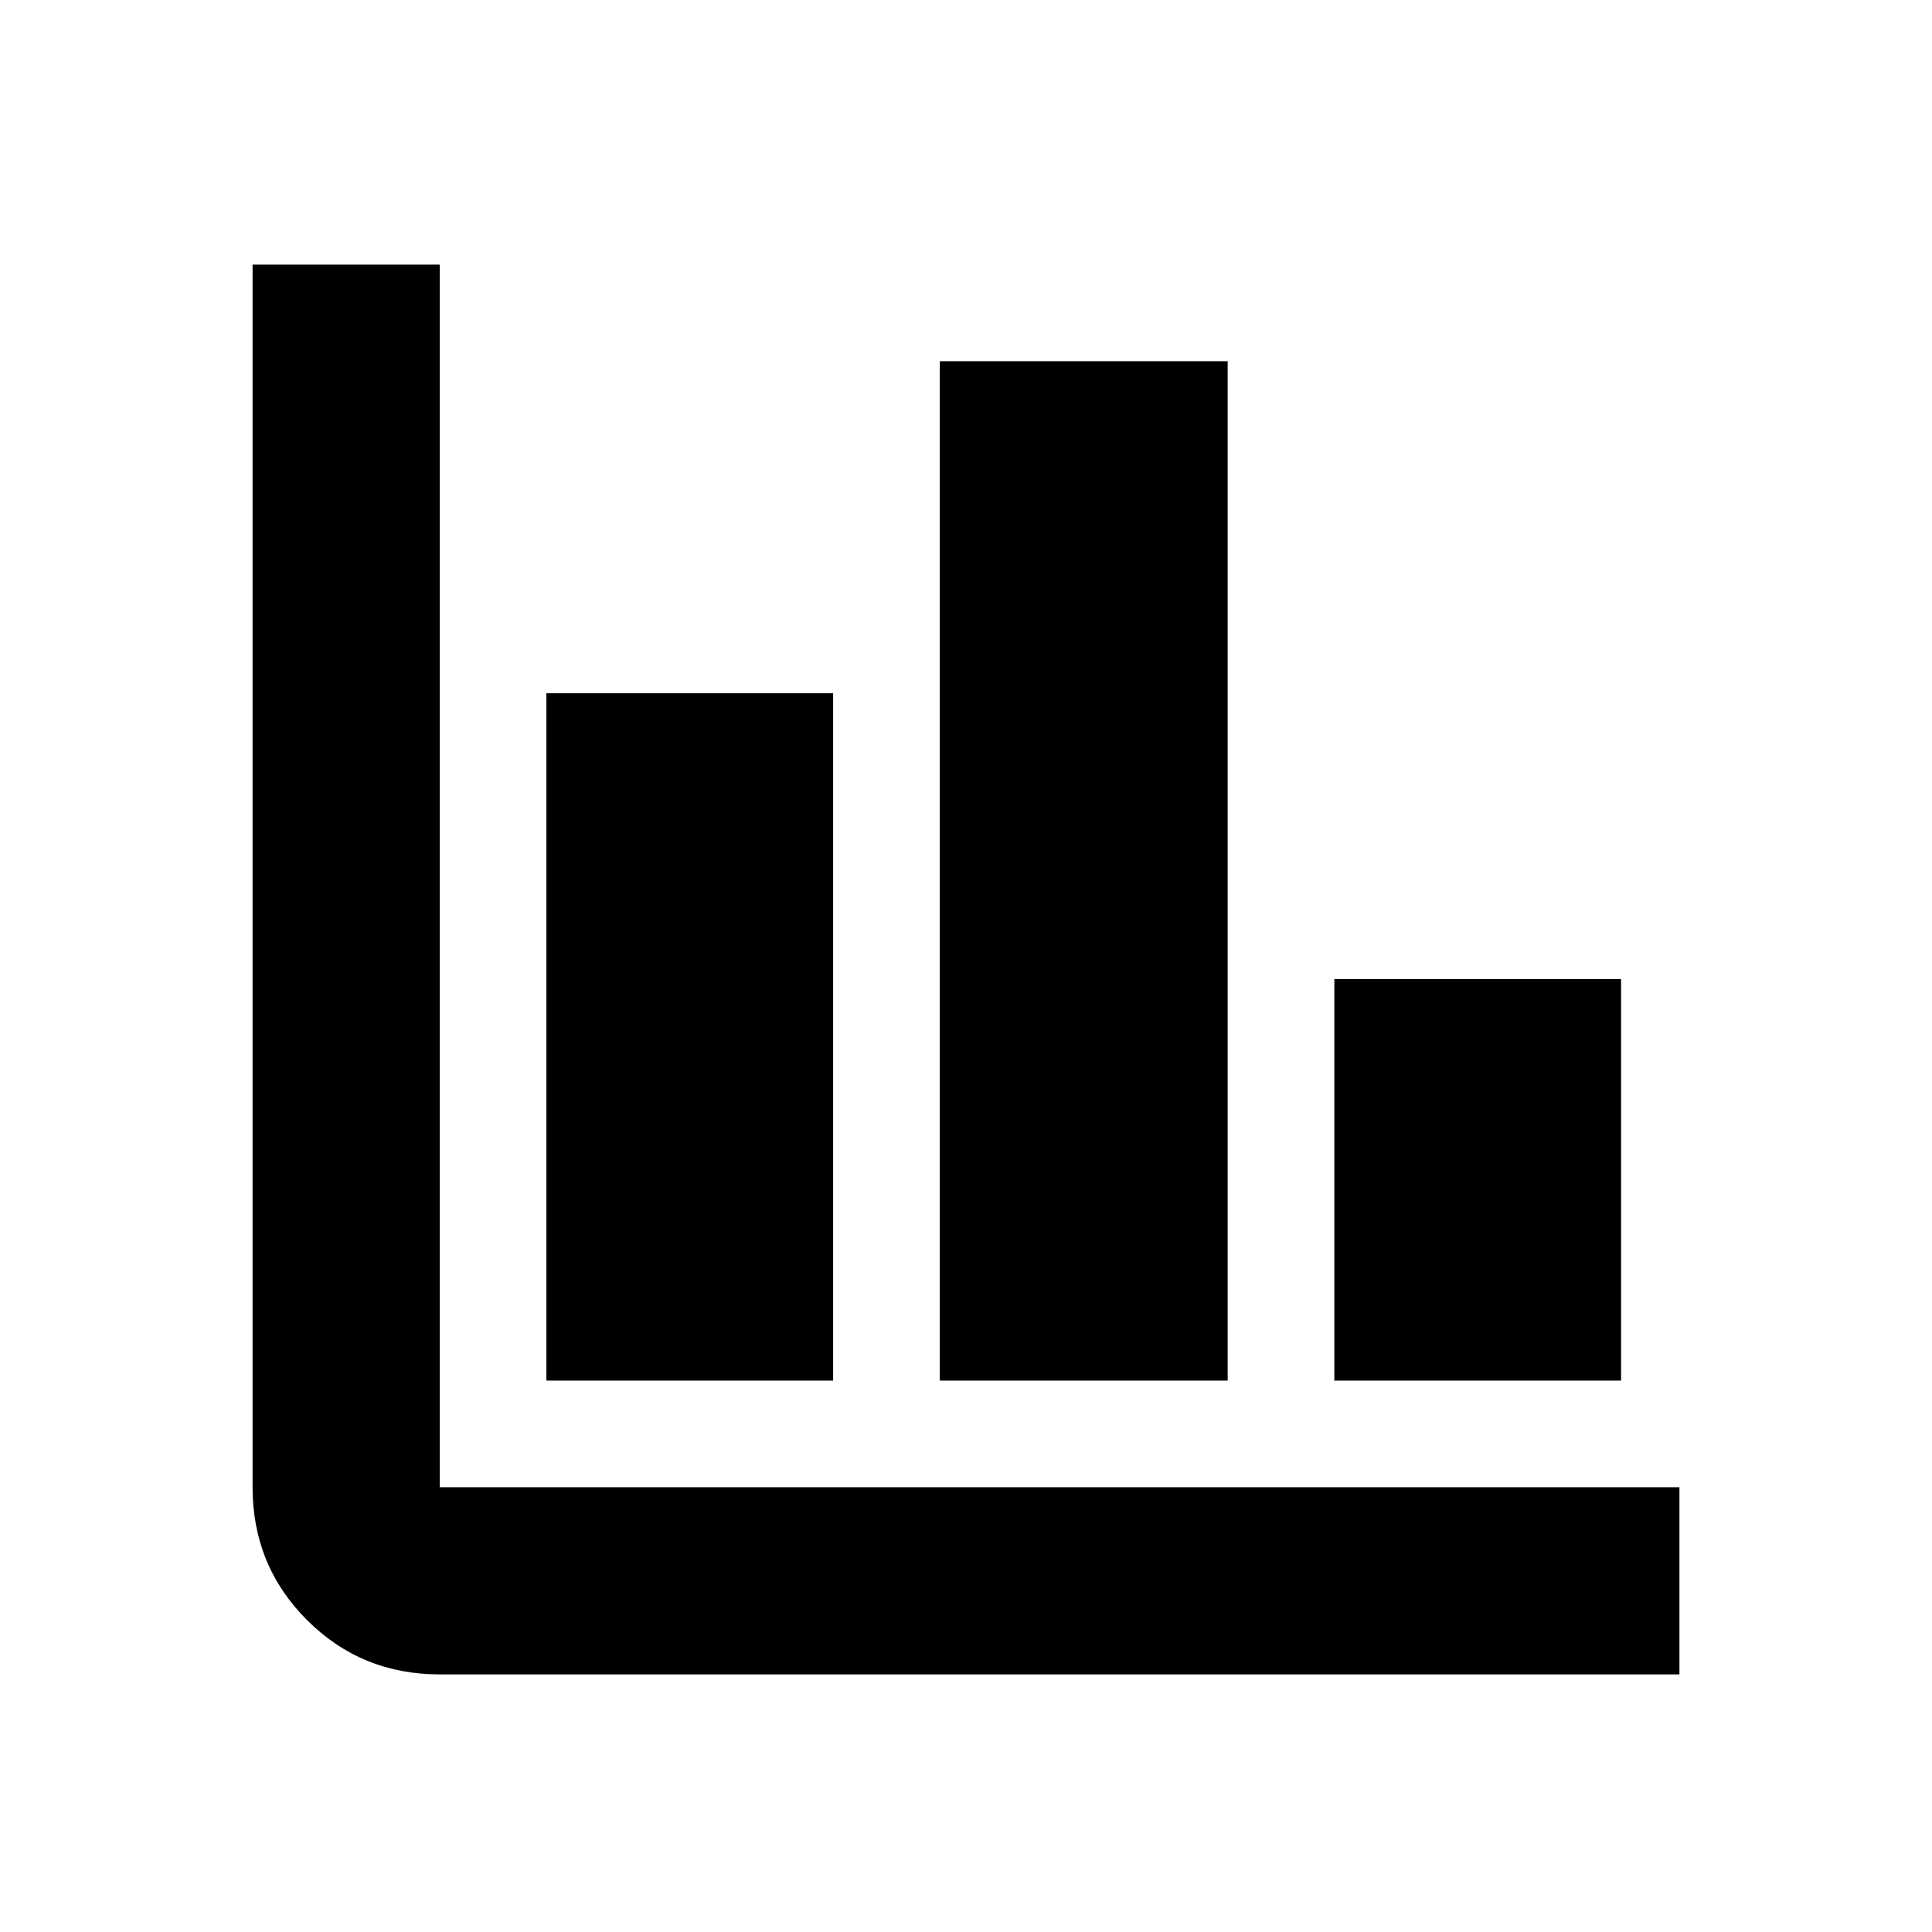 <svg xmlns="http://www.w3.org/2000/svg" height="20" viewBox="0 -960 960 960" width="20"><path d="M218.5-127.999q-38.942 0-65.972-27.029-27.029-27.03-27.029-65.972v-607.523H218.5V-221h616.001v93.001H218.5ZM271.5-274v-341.523h142.479V-274H271.5Zm195.479 0v-506.523h143.044V-274H466.979Zm196.044 0v-199.523h142.478V-274H663.023Z"/></svg>